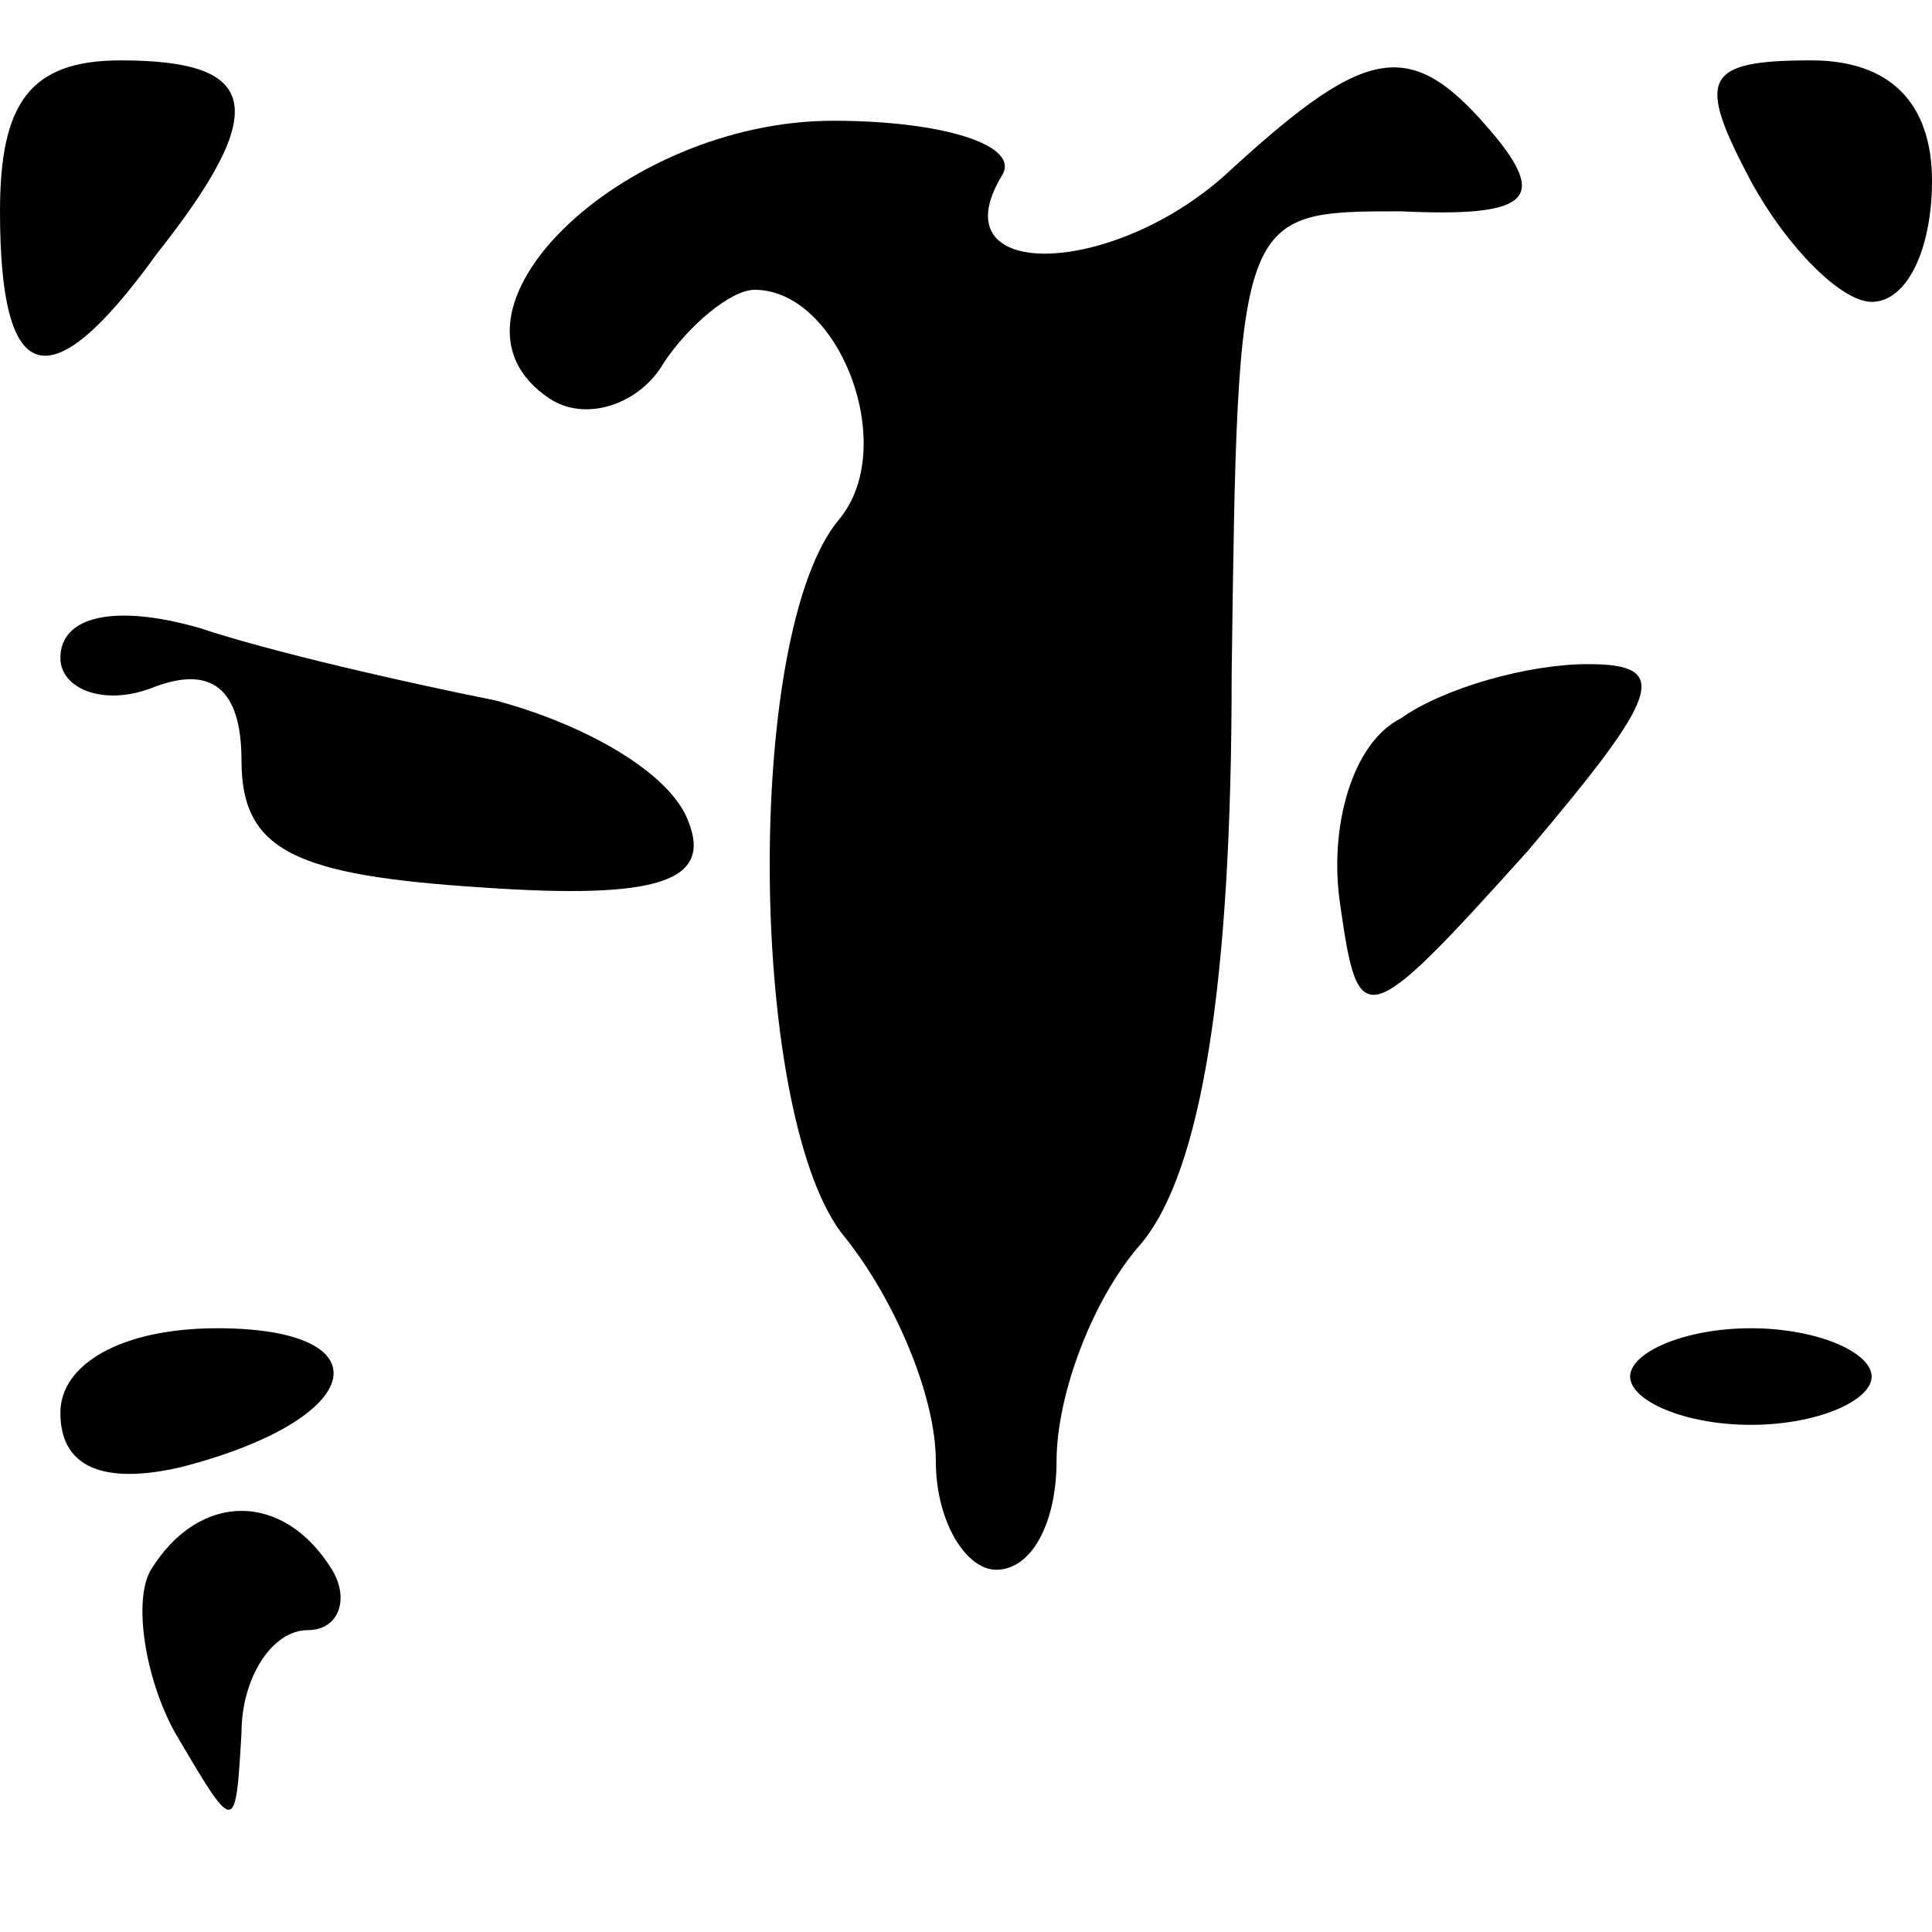 <?xml version="1.0" standalone="no"?>
<!DOCTYPE svg PUBLIC "-//W3C//DTD SVG 20010904//EN"
 "http://www.w3.org/TR/2001/REC-SVG-20010904/DTD/svg10.dtd">
<svg version="1.0" xmlns="http://www.w3.org/2000/svg"
 width="32pt" height="32pt" viewBox="0 0 32 32"
 preserveAspectRatio="xMidYMid meet">
<g transform="translate(0,32) scale(0.1,-0.1)"
fill="#000000" stroke="none">
<path fill="#000000" stroke="none" d="M0 285 c0 -29 8 -32 26 -7 19 24 17 32
-6 32 -15 0 -20 -7 -20 -25z"/>
<path fill="#000000" stroke="none" d="M204 292 c-19 -18 -49 -19 -38 -1 3 5
-10 9 -28 9 -35 0 -68 -32 -47 -46 6 -4 15 -1 19 6 4 6 11 12 15 12 14 0 24
-26 14 -38 -16 -19 -15 -100 1 -119 8 -10 15 -26 15 -37 0 -10 5 -18 10 -18 6
0 10 8 10 18 0 11 6 27 14 36 10 12 15 43 15 94 1 77 1 77 28 77 21 -1 24 2
16 12 -14 17 -21 16 -44 -5z"/>
<path fill="#000000" stroke="none" d="M290 290 c6 -11 15 -20 20 -20 6 0 10
9 10 20 0 13 -7 20 -20 20 -18 0 -19 -3 -10 -20z"/>
<path fill="#000000" stroke="none" d="M10 211 c0 -5 7 -8 15 -5 10 4 15 0 15
-12 0 -15 9 -19 40 -21 29 -2 38 1 34 11 -3 8 -17 16 -32 20 -15 3 -37 8 -49
12 -14 4 -23 2 -23 -5z"/>
<path fill="#000000" stroke="none" d="M232 201 c-8 -4 -12 -18 -10 -31 3 -21
4 -21 31 9 22 26 24 31 10 31 -10 0 -24 -4 -31 -9z"/>
<path fill="#000000" stroke="none" d="M10 86 c0 -9 7 -12 20 -9 31 8 34 23 6
23 -16 0 -26 -6 -26 -14z"/>
<path fill="#000000" stroke="none" d="M270 92 c0 -4 9 -8 20 -8 11 0 20 4 20
8 0 4 -9 8 -20 8 -11 0 -20 -4 -20 -8z"/>
<path fill="#000000" stroke="none" d="M25 60 c-3 -5 -1 -18 4 -27 10 -17 10
-17 11 0 0 9 5 17 11 17 5 0 7 5 4 10 -8 13 -22 13 -30 0z"/>
</g>
</svg>
